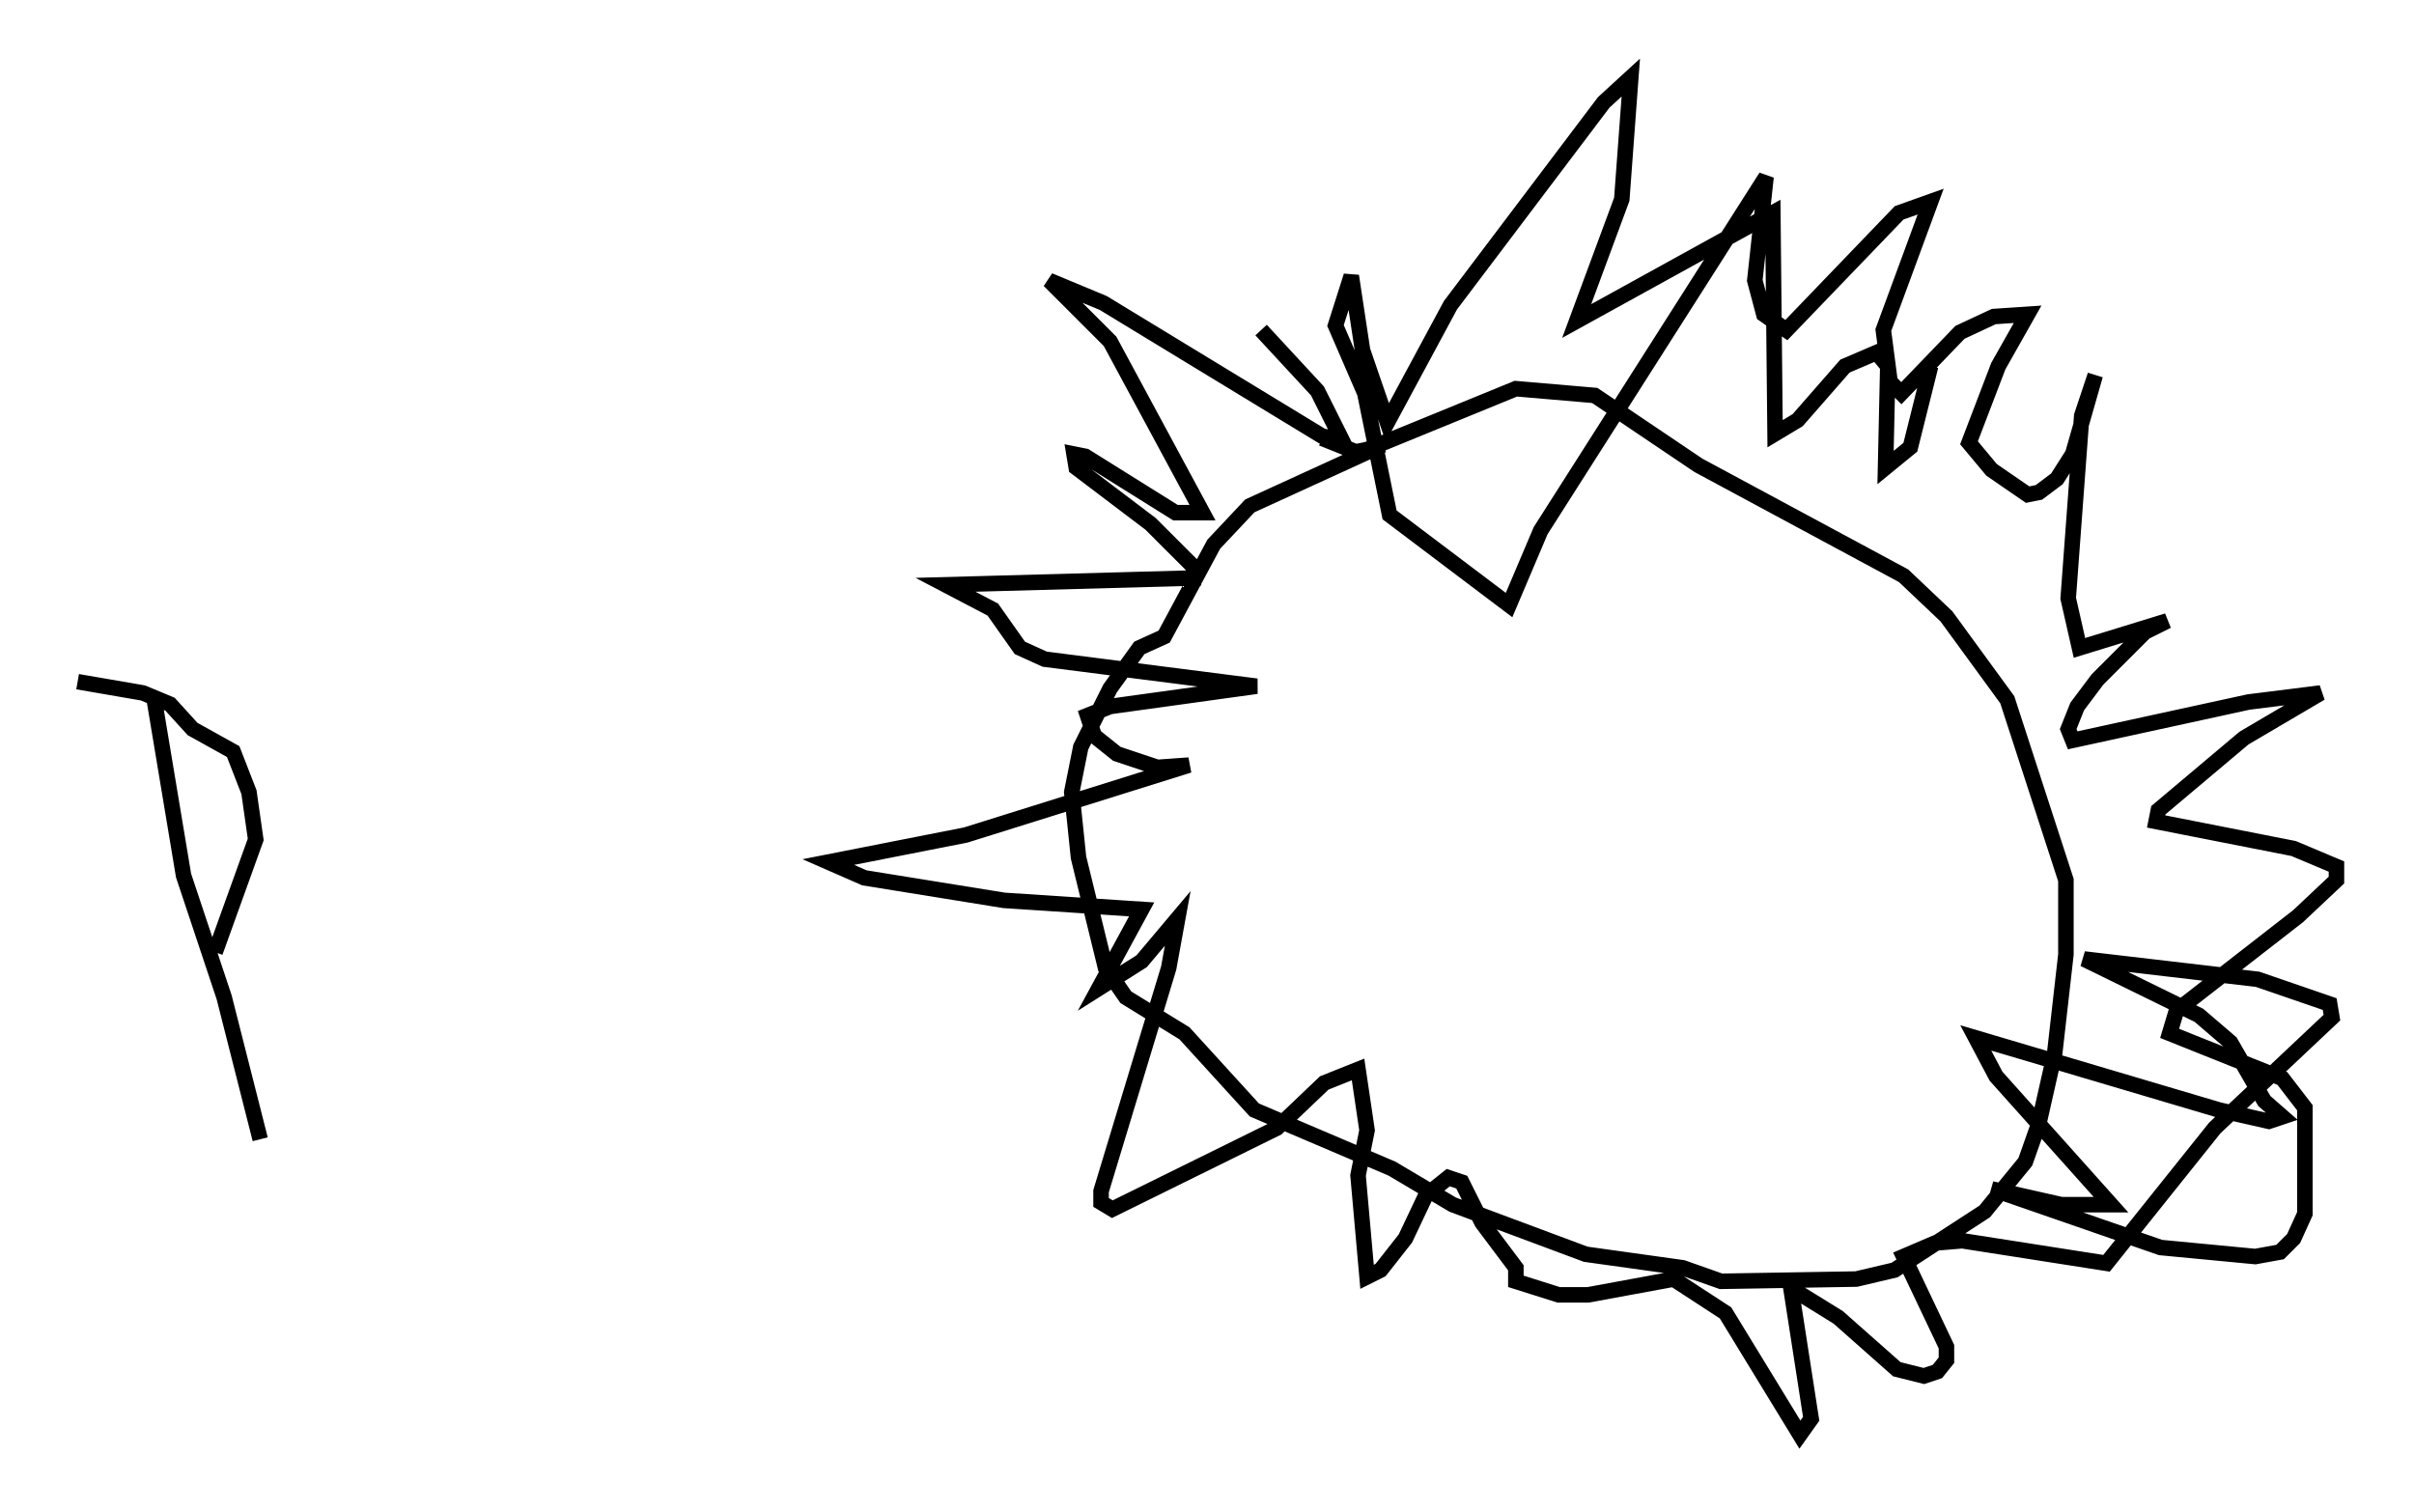 <?xml version="1.0" encoding="utf-8" ?>
<svg baseProfile="full" height="97.441" version="1.1" width="155.542" xmlns="http://www.w3.org/2000/svg" xmlns:ev="http://www.w3.org/2001/xml-events" xmlns:xlink="http://www.w3.org/1999/xlink"><defs /><rect fill="white" height="97.441" width="155.542" x="0" y="0" /><path d="M92.732, 27.804 m-3.631, 0.872 l-8.57, 3.922 -2.324, 2.469 l-3.196, 5.955 -1.598, 0.726 l-1.888, 2.615 -1.888, 3.777 l-0.581, 2.905 0.436, 4.212 l1.743, 7.117 1.307, 1.888 l3.777, 2.324 4.503, 4.939 l8.86, 3.777 3.922, 2.324 l8.57, 3.196 6.246, 0.872 l2.469, 0.872 8.715, -0.145 l2.469, -0.581 5.81, -3.777 l2.615, -3.196 0.872, -2.469 l1.017, -4.503 0.726, -6.391 l0.0, -4.793 -3.777, -11.62 l-3.922, -5.374 -2.76, -2.615 l-13.218, -7.117 -6.682, -4.503 l-5.084, -0.436 -9.587, 3.922 l-0.726, 0.145 -2.179, -0.872 m-3.922, -6.972 l3.631, 3.922 1.598, 3.196 l-1.307, -0.291 -14.089, -8.57 l-3.486, -1.453 3.922, 3.922 l5.955, 11.039 -1.743, 0.0 l-5.81, -3.631 -0.726, -0.145 l0.145, 0.872 4.793, 3.631 l2.76, 2.76 0.0, 0.726 l-15.978, 0.436 3.05, 1.598 l1.743, 2.469 1.598, 0.726 l13.654, 1.743 -9.441, 1.307 l-1.453, 0.581 0.436, 1.307 l1.453, 1.162 2.615, 0.872 l2.034, -0.145 -14.38, 4.503 l-8.86, 1.743 2.324, 1.017 l9.006, 1.453 8.86, 0.581 l-2.76, 5.084 2.76, -1.743 l2.324, -2.76 -0.581, 3.196 l-4.358, 14.38 0.0, 0.726 l0.726, 0.436 10.603, -5.229 l3.05, -2.905 2.179, -0.872 l0.581, 3.922 -0.581, 2.905 l0.581, 6.536 0.872, -0.436 l1.598, -2.034 1.307, -2.76 l1.453, -1.162 0.872, 0.291 l1.307, 2.615 2.179, 2.905 l0.0, 0.872 2.76, 0.872 l1.888, 0.0 5.52, -1.017 l3.341, 2.179 4.793, 7.844 l0.726, -1.017 -1.307, -8.425 l3.05, 1.888 3.777, 3.341 l1.743, 0.436 0.872, -0.291 l0.581, -0.726 0.0, -0.872 l-2.76, -5.81 2.034, -0.872 l1.743, -0.145 9.296, 1.453 l6.972, -8.715 7.553, -7.117 l-0.145, -0.872 -4.648, -1.598 l-11.184, -1.307 7.408, 3.631 l2.034, 1.743 2.179, 3.777 l1.162, 1.017 -0.872, 0.291 l-3.196, -0.726 -15.687, -4.648 l1.307, 2.469 7.408, 8.279 l-3.196, 0.0 -4.503, -1.017 l10.894, 3.777 6.101, 0.581 l1.598, -0.291 0.872, -0.872 l0.726, -1.598 0.0, -6.827 l-1.453, -1.888 -7.263, -2.905 l0.436, -1.453 7.844, -6.101 l2.469, -2.324 0.0, -0.872 l-2.76, -1.162 -8.86, -1.743 l0.145, -0.726 5.52, -4.648 l4.939, -2.905 -4.648, 0.581 l-11.33, 2.469 -0.291, -0.726 l0.581, -1.453 1.307, -1.743 l3.05, -3.05 1.453, -0.726 l-5.665, 1.743 -0.726, -3.196 l0.872, -11.765 0.872, -2.615 l-1.453, 5.084 -1.017, 1.598 l-1.162, 0.872 -0.726, 0.145 l-2.324, -1.598 -1.453, -1.743 l1.888, -4.939 1.888, -3.341 l-2.179, 0.145 -2.179, 1.017 l-3.777, 3.922 -0.726, -0.726 l-0.436, -3.341 3.05, -8.279 l-2.034, 0.726 -7.263, 7.553 l-1.453, -1.017 -0.581, -2.179 l0.726, -6.682 -14.525, 22.804 l-2.034, 4.793 -7.698, -5.81 l-1.598, -7.844 -1.888, -4.358 l1.017, -3.196 0.726, 4.793 l1.598, 4.648 4.067, -7.553 l9.877, -13.073 1.743, -1.598 l-0.581, 7.844 -2.905, 7.844 l12.637, -6.972 0.145, 14.235 l1.453, -0.872 3.05, -3.486 l2.034, -0.872 0.726, 0.872 l-0.145, 6.536 1.598, -1.307 l1.307, -5.229 m-114.458, 21.497 l1.888, 11.33 2.615, 7.844 l2.324, 9.151 m-11.765, -29.486 l4.212, 0.726 1.743, 0.726 l1.453, 1.598 2.615, 1.453 l1.017, 2.615 0.436, 3.05 l-2.615, 7.263 " fill="none" stroke="black" stroke-width="1" /></svg>